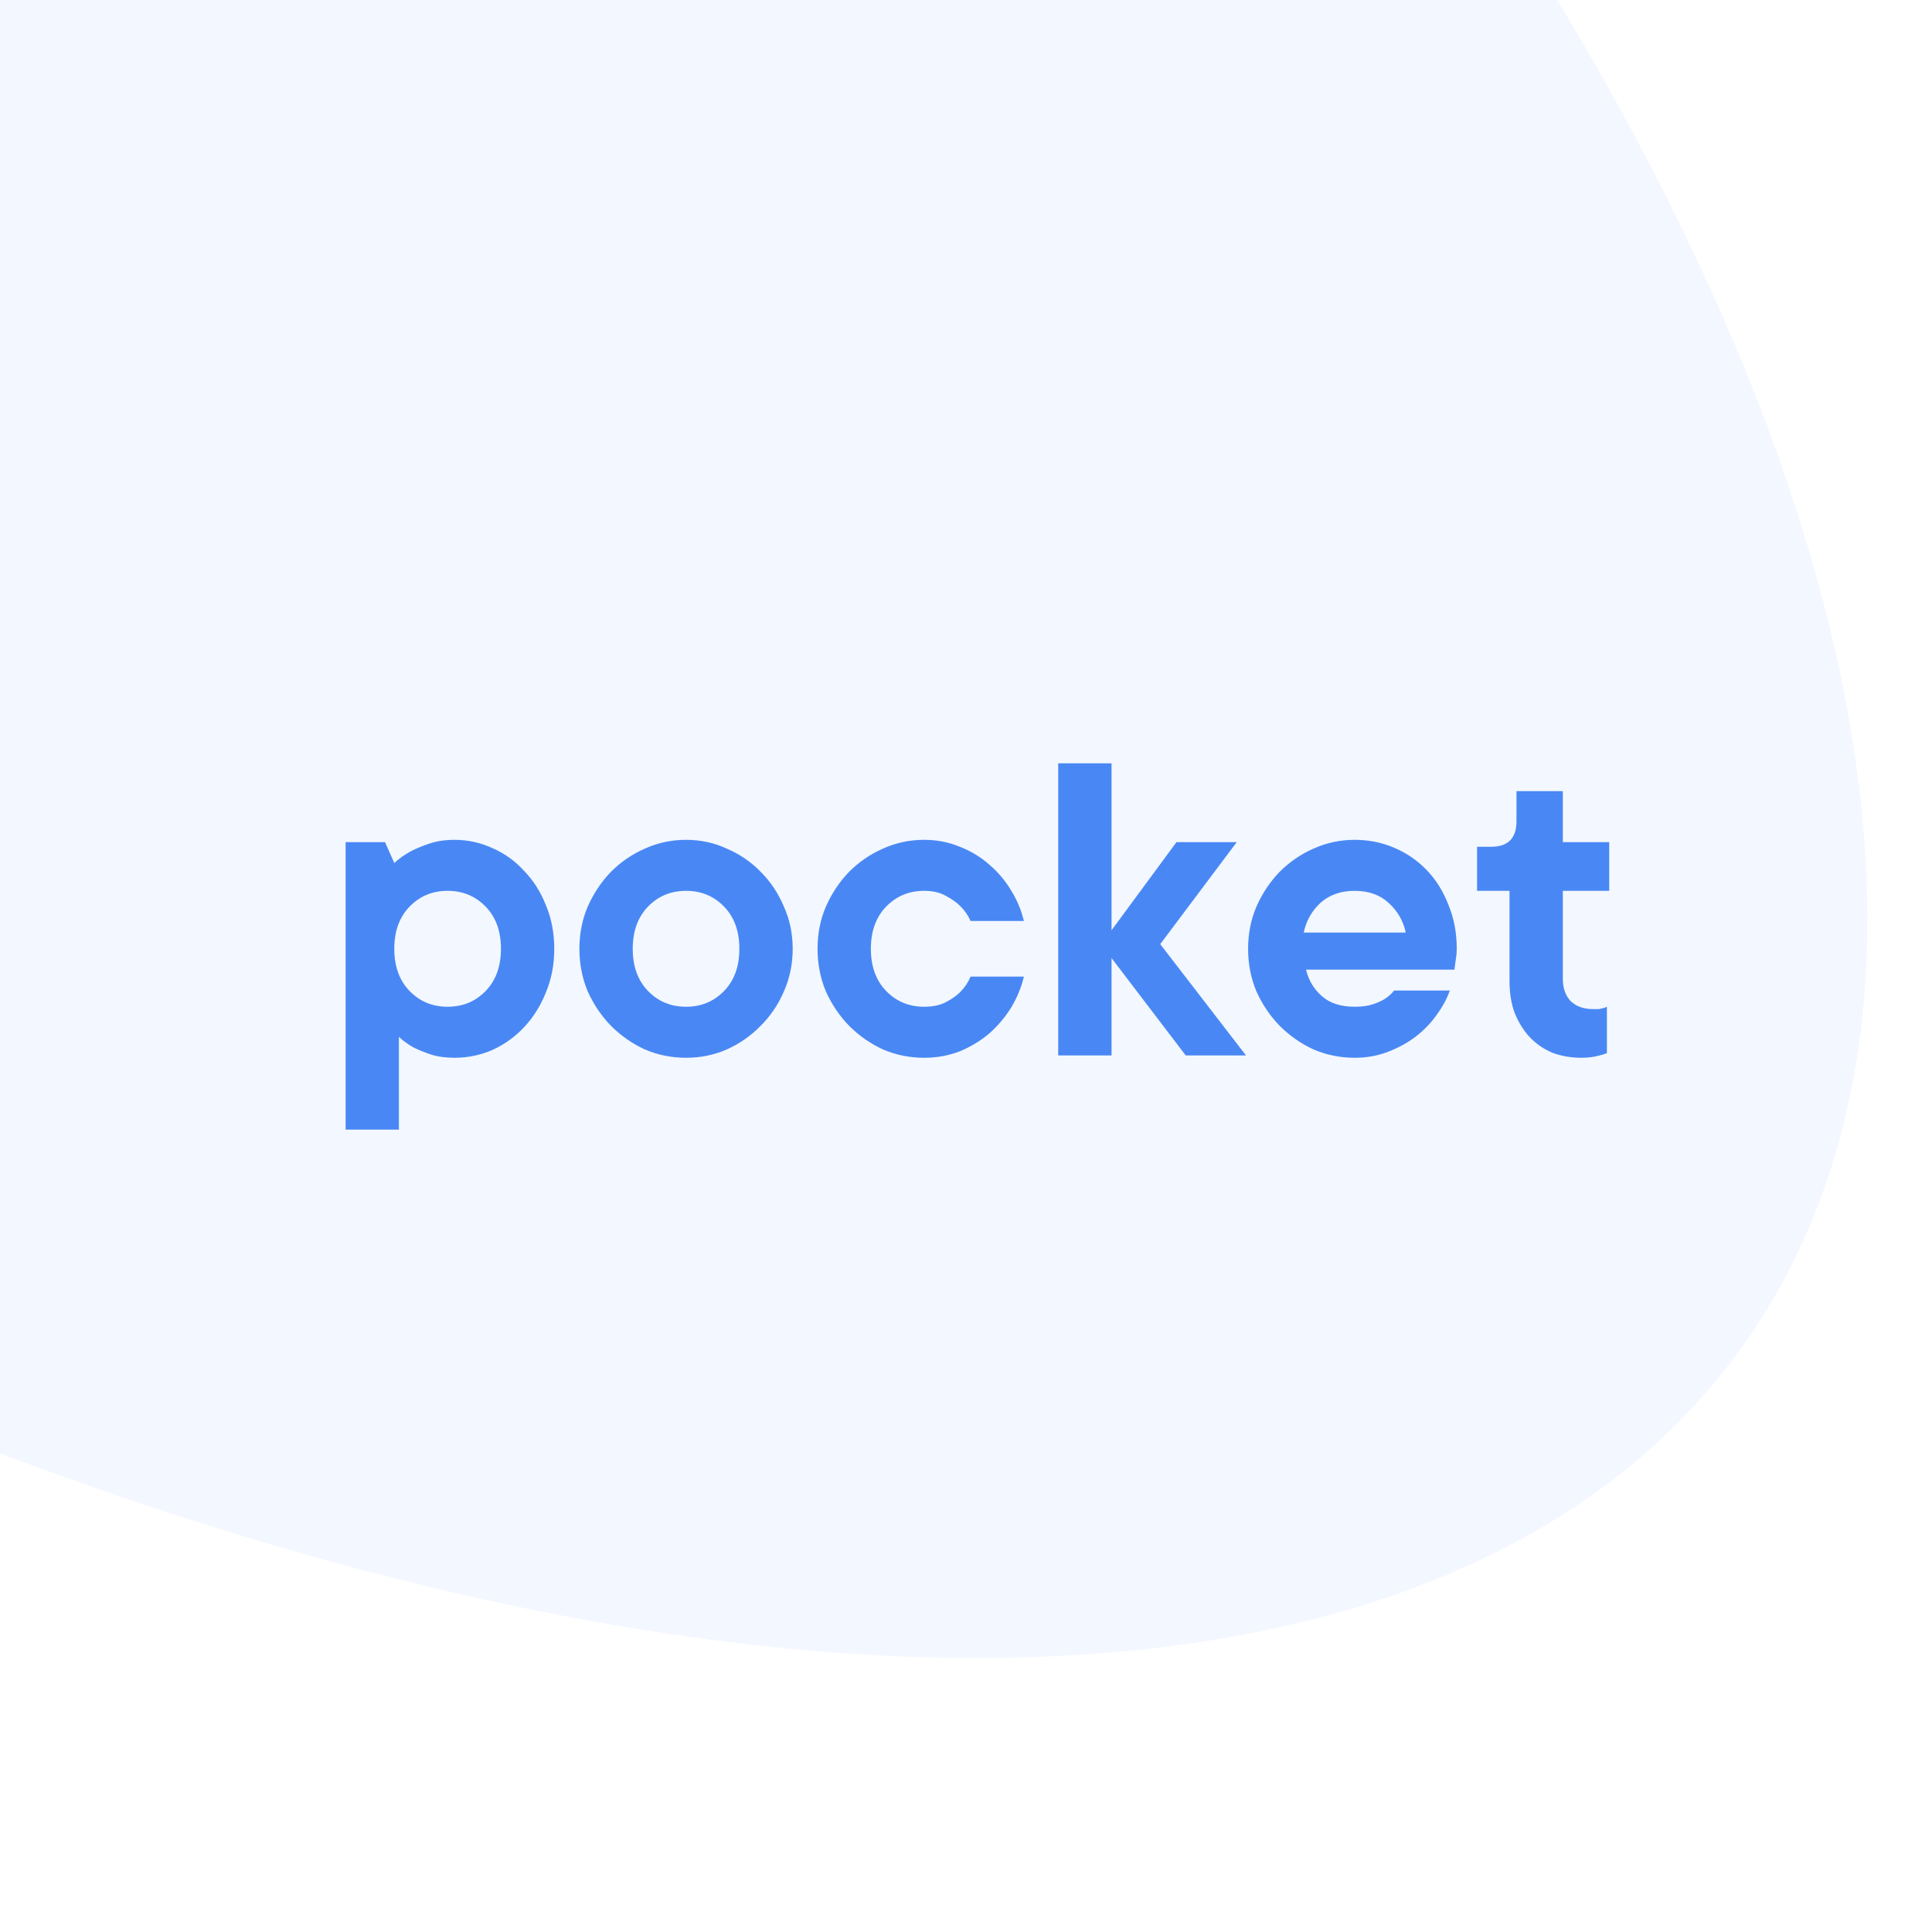 <svg width="108" height="108" viewBox="0 0 108 108" fill="none" xmlns="http://www.w3.org/2000/svg">
<rect x="0" y="0" width="108" height="108" fill="#333333" stroke="none"/>
<g clip-path="url(#clip0_105_22)">
<rect width="108" height="108" fill="white"/>
<ellipse opacity="0.35" rx="155.43" ry="72.855" transform="matrix(0.803 0.596 0.596 -0.803 -27.763 -16.881)" fill="#DDE9FF"/>
<path d="M25.411 46.947C26.154 46.947 26.862 47.103 27.536 47.414C28.21 47.708 28.798 48.131 29.299 48.684C29.817 49.219 30.223 49.859 30.517 50.602C30.828 51.345 30.984 52.157 30.984 53.038C30.984 53.92 30.828 54.732 30.517 55.475C30.223 56.218 29.817 56.866 29.299 57.419C28.798 57.955 28.21 58.378 27.536 58.689C26.862 58.983 26.154 59.13 25.411 59.13C24.91 59.13 24.469 59.069 24.089 58.948C23.726 58.827 23.406 58.698 23.13 58.559C22.819 58.387 22.542 58.188 22.3 57.963V63.147H19.32V47.077H21.523L22.041 48.243C22.3 48.001 22.603 47.785 22.948 47.595C23.242 47.44 23.596 47.293 24.011 47.155C24.426 47.016 24.892 46.947 25.411 46.947ZM22.041 53.038C22.041 54.023 22.326 54.81 22.897 55.397C23.467 55.985 24.175 56.278 25.022 56.278C25.869 56.278 26.577 55.985 27.148 55.397C27.718 54.81 28.003 54.023 28.003 53.038C28.003 52.053 27.718 51.267 27.148 50.68C26.577 50.092 25.869 49.798 25.022 49.798C24.175 49.798 23.467 50.092 22.897 50.68C22.326 51.267 22.041 52.053 22.041 53.038ZM35.37 53.038C35.37 54.023 35.655 54.81 36.225 55.397C36.795 55.985 37.504 56.278 38.35 56.278C39.197 56.278 39.906 55.985 40.476 55.397C41.046 54.81 41.331 54.023 41.331 53.038C41.331 52.053 41.046 51.267 40.476 50.68C39.906 50.092 39.197 49.798 38.35 49.798C37.504 49.798 36.795 50.092 36.225 50.68C35.655 51.267 35.37 52.053 35.37 53.038ZM44.312 53.038C44.312 53.885 44.148 54.68 43.82 55.423C43.509 56.149 43.077 56.788 42.524 57.341C41.988 57.894 41.357 58.335 40.632 58.663C39.923 58.974 39.163 59.13 38.35 59.13C37.538 59.13 36.769 58.974 36.044 58.663C35.335 58.335 34.704 57.894 34.151 57.341C33.616 56.788 33.184 56.149 32.855 55.423C32.544 54.68 32.389 53.885 32.389 53.038C32.389 52.192 32.544 51.405 32.855 50.68C33.184 49.937 33.616 49.289 34.151 48.736C34.704 48.183 35.335 47.751 36.044 47.44C36.769 47.111 37.538 46.947 38.35 46.947C39.163 46.947 39.923 47.111 40.632 47.44C41.357 47.751 41.988 48.183 42.524 48.736C43.077 49.289 43.509 49.937 43.82 50.68C44.148 51.405 44.312 52.192 44.312 53.038ZM57.236 54.594C57.097 55.181 56.864 55.751 56.536 56.304C56.207 56.84 55.801 57.324 55.318 57.756C54.834 58.171 54.281 58.508 53.659 58.767C53.036 59.009 52.371 59.13 51.663 59.13C50.851 59.13 50.082 58.974 49.356 58.663C48.647 58.335 48.017 57.894 47.464 57.341C46.928 56.788 46.496 56.149 46.168 55.423C45.857 54.68 45.701 53.885 45.701 53.038C45.701 52.192 45.857 51.405 46.168 50.68C46.496 49.937 46.928 49.289 47.464 48.736C48.017 48.183 48.647 47.751 49.356 47.44C50.082 47.111 50.851 46.947 51.663 46.947C52.371 46.947 53.036 47.077 53.659 47.336C54.281 47.578 54.834 47.915 55.318 48.347C55.801 48.762 56.207 49.245 56.536 49.798C56.864 50.334 57.097 50.896 57.236 51.483H54.255C54.117 51.172 53.926 50.896 53.684 50.654C53.477 50.446 53.209 50.256 52.881 50.084C52.553 49.893 52.147 49.798 51.663 49.798C50.816 49.798 50.108 50.092 49.537 50.68C48.967 51.267 48.682 52.053 48.682 53.038C48.682 54.023 48.967 54.81 49.537 55.397C50.108 55.985 50.816 56.278 51.663 56.278C52.147 56.278 52.553 56.192 52.881 56.019C53.209 55.846 53.477 55.656 53.684 55.449C53.926 55.207 54.117 54.922 54.255 54.594H57.236ZM66.283 59L62.136 53.557V59H59.155V42.67H62.136V52.002L65.765 47.077H69.134L64.858 52.779L69.653 59H66.283ZM81.044 55.371C80.889 55.821 80.647 56.27 80.319 56.719C80.007 57.168 79.619 57.574 79.152 57.937C78.703 58.283 78.184 58.568 77.597 58.793C77.027 59.017 76.405 59.13 75.731 59.13C74.918 59.13 74.15 58.974 73.424 58.663C72.715 58.335 72.085 57.894 71.532 57.341C70.996 56.788 70.564 56.149 70.236 55.423C69.925 54.68 69.769 53.885 69.769 53.038C69.769 52.192 69.925 51.405 70.236 50.68C70.564 49.937 70.996 49.289 71.532 48.736C72.085 48.183 72.715 47.751 73.424 47.44C74.15 47.111 74.918 46.947 75.731 46.947C76.508 46.947 77.243 47.094 77.934 47.388C78.625 47.682 79.23 48.096 79.748 48.632C80.267 49.168 80.673 49.816 80.966 50.576C81.278 51.319 81.433 52.14 81.433 53.038C81.433 53.177 81.424 53.315 81.407 53.453C81.39 53.574 81.373 53.695 81.355 53.816C81.338 53.954 81.321 54.084 81.303 54.205H73.009C73.147 54.792 73.441 55.285 73.89 55.682C74.34 56.08 74.953 56.278 75.731 56.278C76.128 56.278 76.457 56.235 76.716 56.149C76.992 56.062 77.225 55.959 77.415 55.838C77.623 55.7 77.796 55.544 77.934 55.371H81.044ZM75.731 49.798C74.953 49.798 74.314 50.023 73.813 50.472C73.329 50.922 73.018 51.475 72.879 52.131H78.582C78.444 51.475 78.124 50.922 77.623 50.472C77.139 50.023 76.508 49.798 75.731 49.798ZM84.772 44.226H87.364V47.077H89.956V49.798H87.364V54.723C87.364 55.242 87.511 55.656 87.805 55.967C88.116 56.261 88.531 56.408 89.049 56.408C89.187 56.408 89.3 56.408 89.386 56.408C89.472 56.391 89.55 56.373 89.619 56.356C89.688 56.339 89.757 56.313 89.827 56.278V58.87C89.706 58.922 89.567 58.965 89.412 59C89.118 59.086 88.781 59.13 88.401 59.13C87.814 59.13 87.269 59.035 86.768 58.844C86.284 58.637 85.861 58.343 85.498 57.963C85.152 57.583 84.876 57.134 84.668 56.615C84.478 56.097 84.383 55.509 84.383 54.853V49.798H82.569V47.336H83.347C84.297 47.336 84.772 46.861 84.772 45.91V44.226Z" fill="#4988F4"/>
</g>
<defs>
<clipPath id="clip0_105_22">
<rect width="108" height="108" fill="white"/>
</clipPath>
</defs>
</svg>
